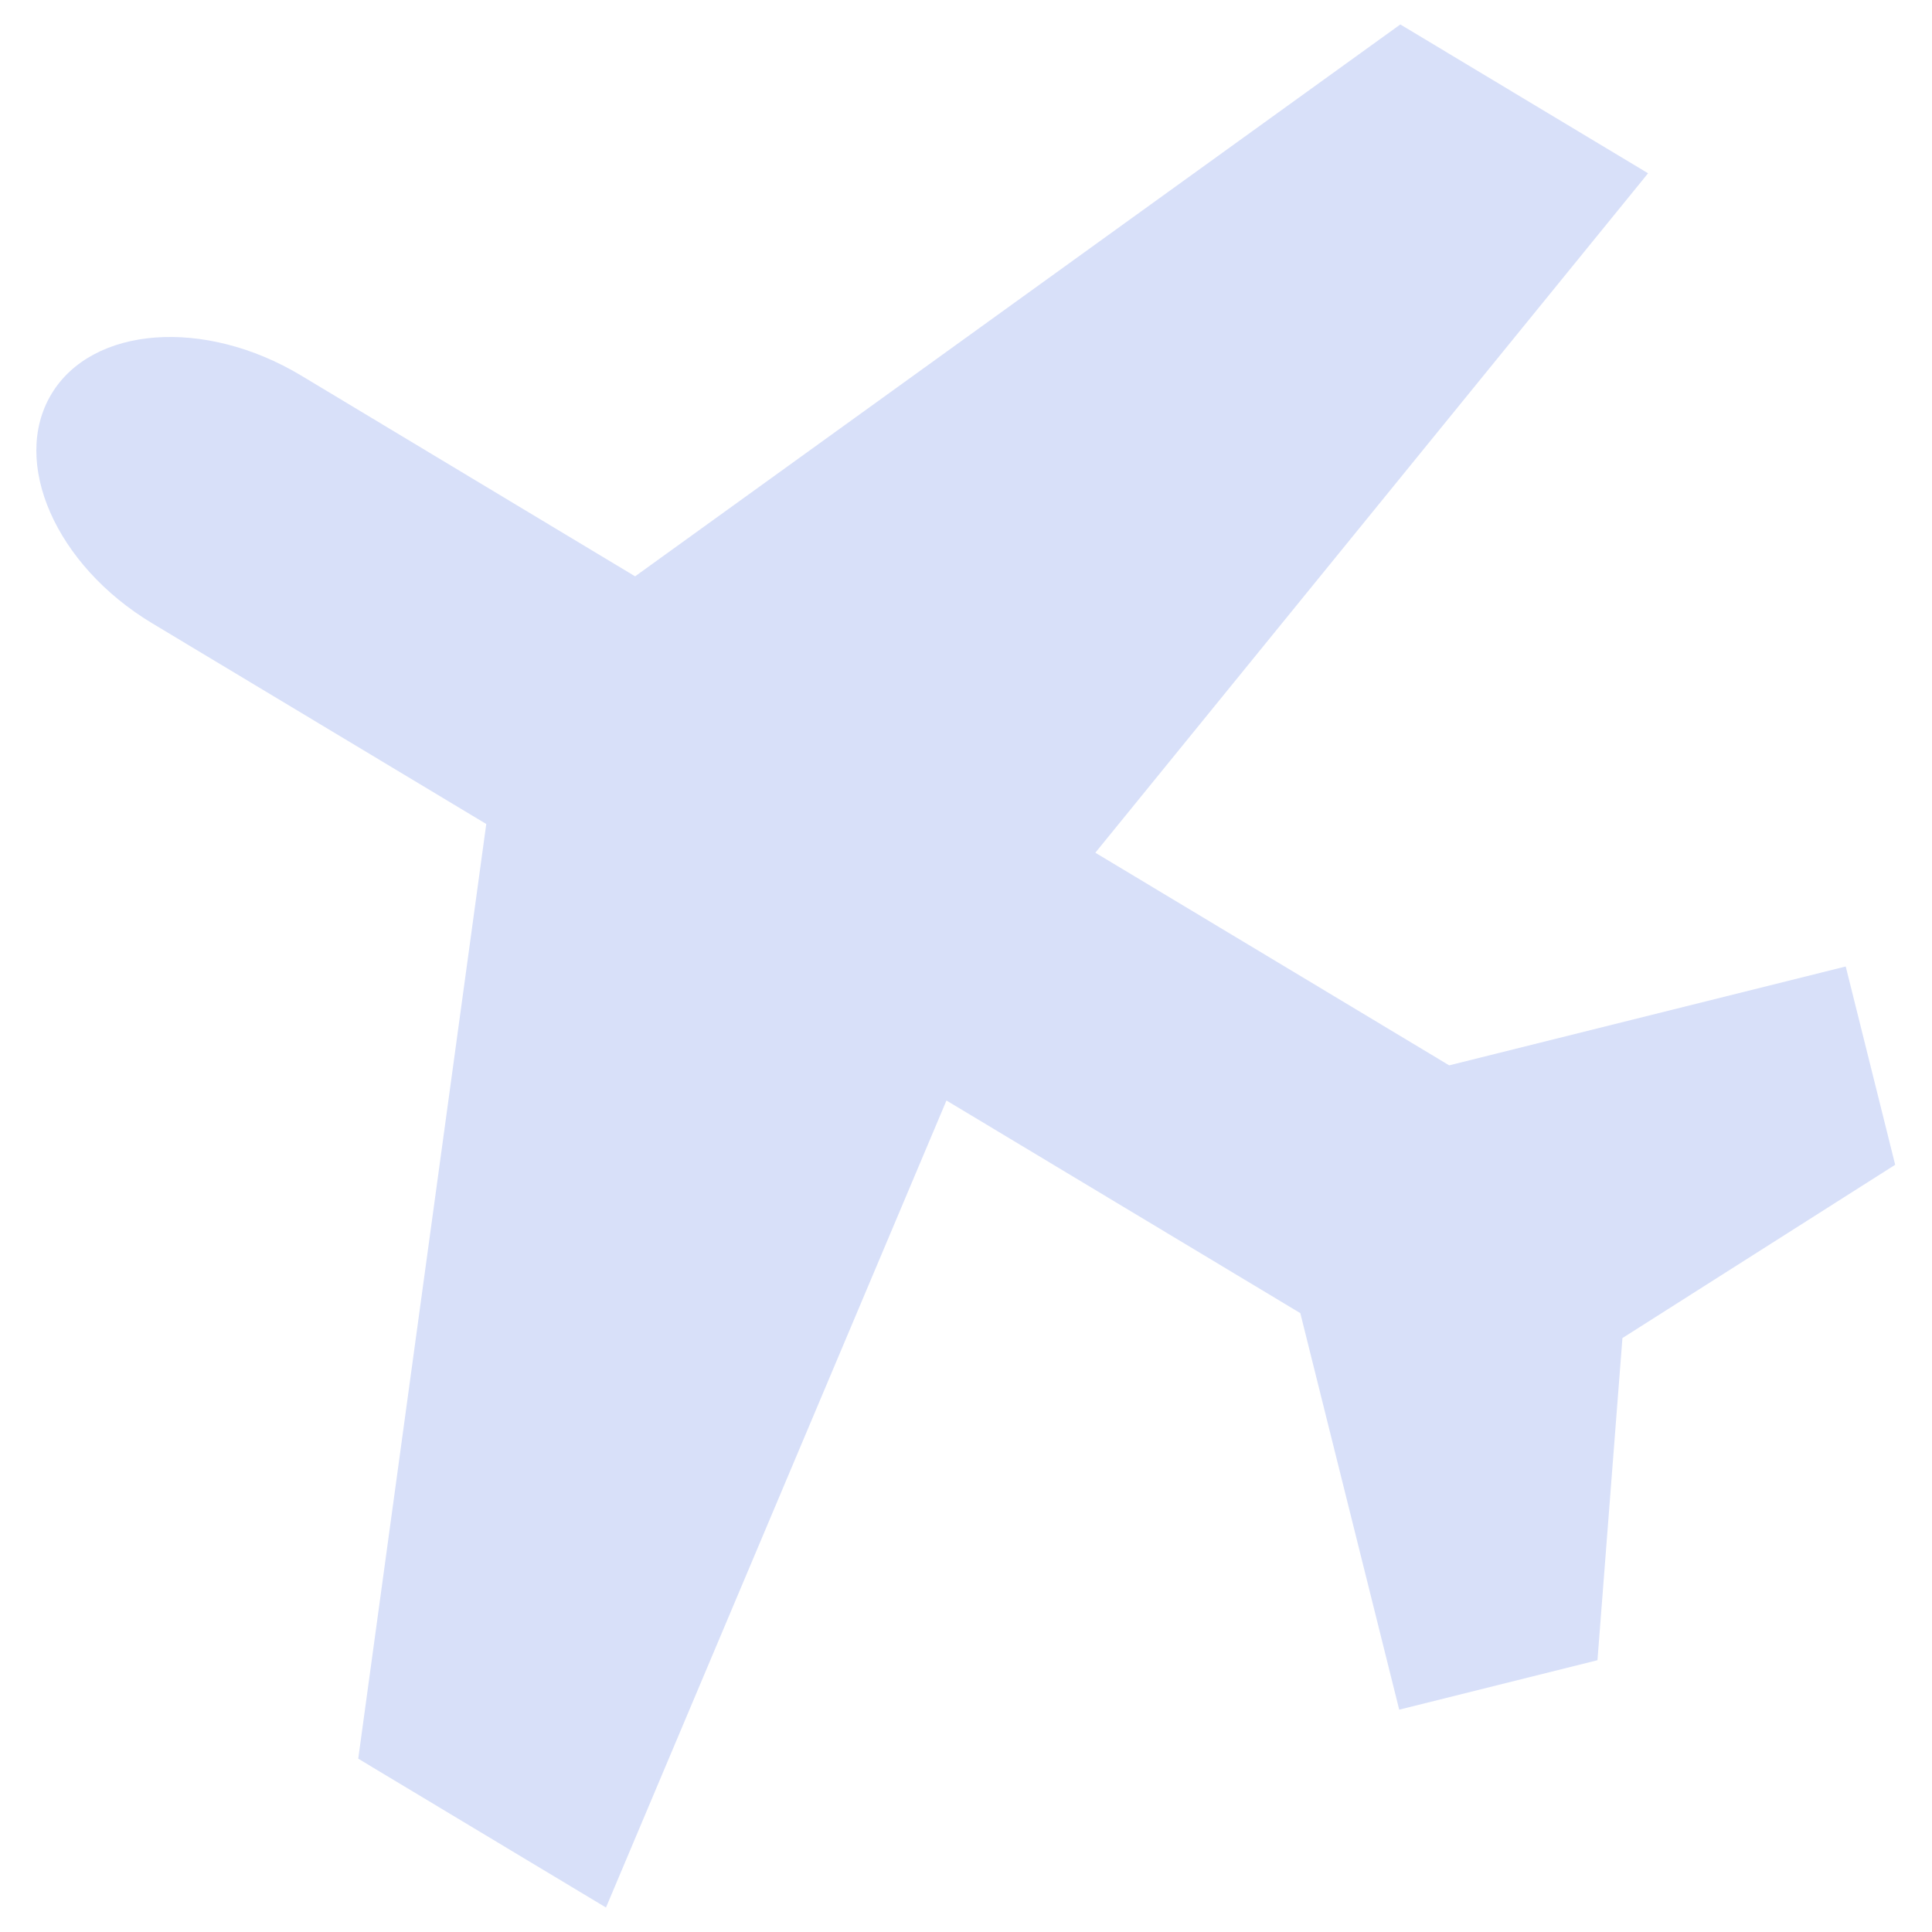 <svg width="52" height="52" viewBox="0 0 52 52" fill="none" xmlns="http://www.w3.org/2000/svg">
<path id="Icon metro-airplane" d="M39.005 28.674L29.481 22.951L44.358 4.664L37.69 0.658L17.094 15.512L8.101 10.105C5.508 8.549 2.484 8.772 1.383 10.608C0.283 12.444 1.501 15.216 4.095 16.775L13.088 22.178L9.642 47.335L16.31 51.341L25.474 29.62L34.998 35.343L37.66 46.016L42.996 44.685L43.668 36.014L51.009 31.35L49.678 26.013L39.005 28.674Z" fill="#D8E0F9"/>
</svg>
